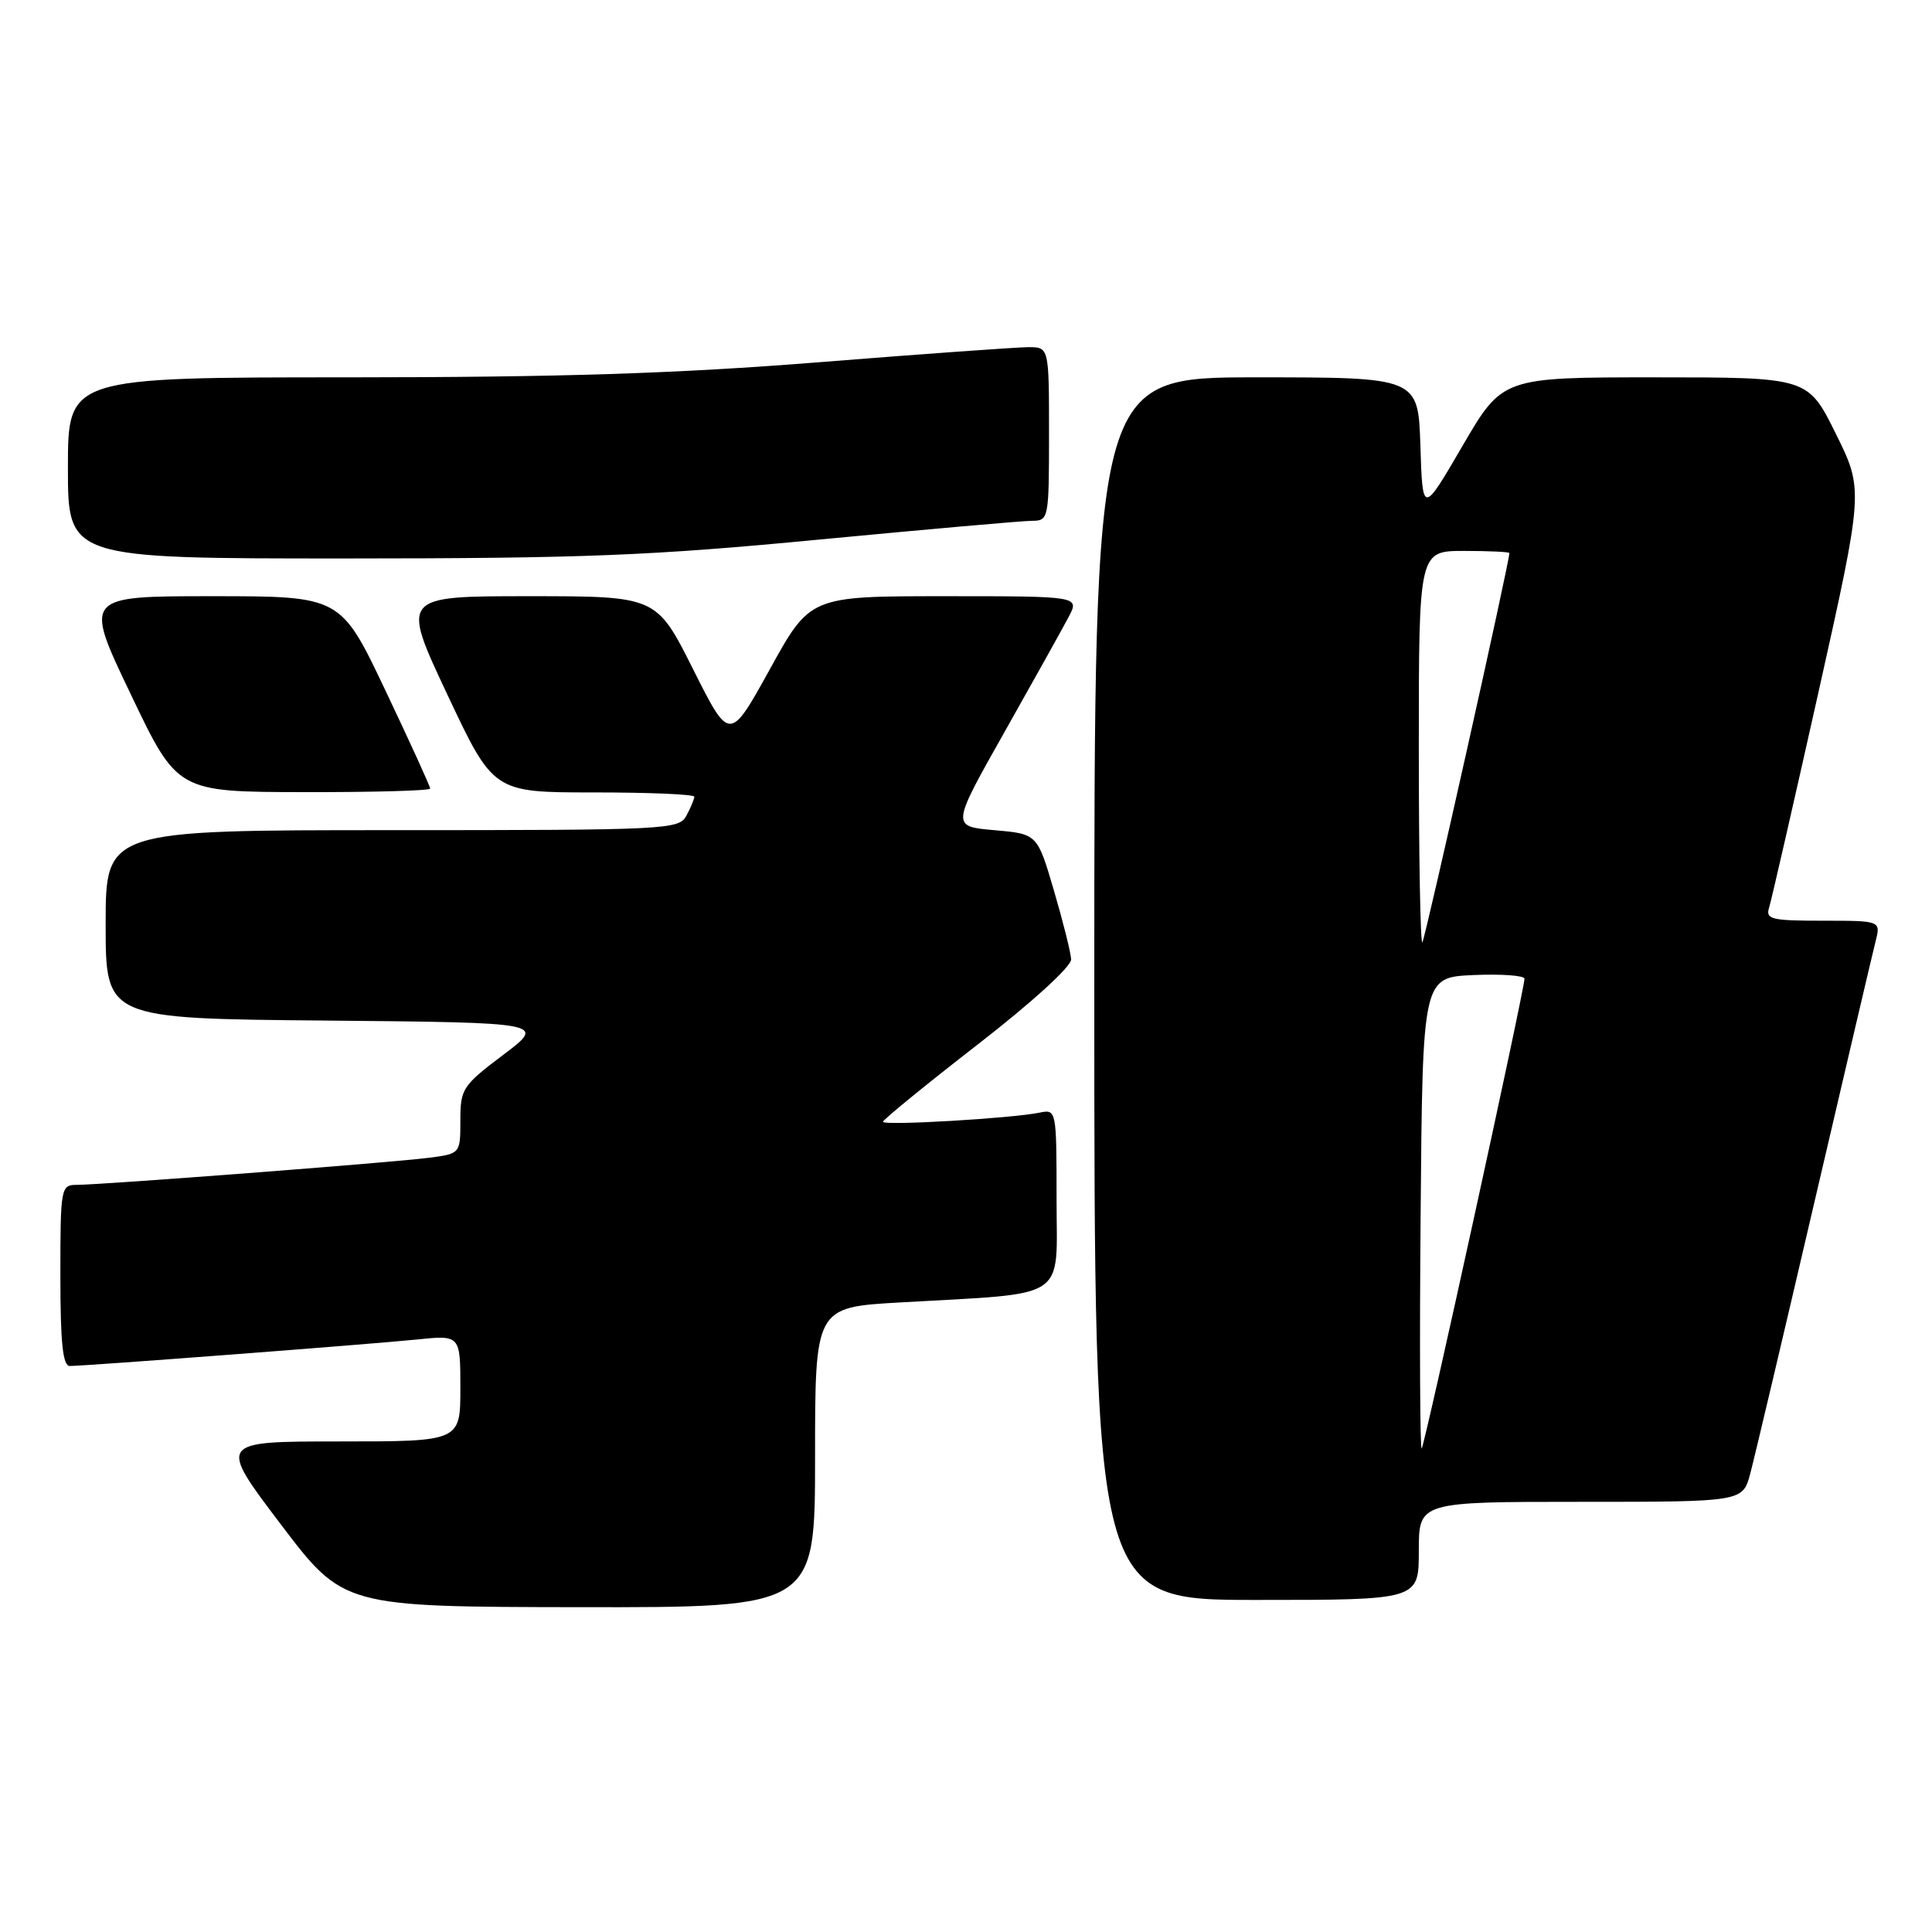 <?xml version="1.0" encoding="UTF-8" standalone="no"?>
<!DOCTYPE svg PUBLIC "-//W3C//DTD SVG 1.1//EN" "http://www.w3.org/Graphics/SVG/1.1/DTD/svg11.dtd" >
<svg xmlns="http://www.w3.org/2000/svg" xmlns:xlink="http://www.w3.org/1999/xlink" version="1.1" viewBox="0 0 256 256">
 <g >
 <path fill="currentColor"
d=" M 108.00 193.11 C 108.00 173.22 108.00 173.22 119.25 172.58 C 141.87 171.28 140.00 172.52 140.00 158.89 C 140.00 147.05 139.98 146.97 137.75 147.43 C 134.06 148.19 117.00 149.19 117.00 148.64 C 117.00 148.37 122.62 143.78 129.50 138.44 C 136.74 132.83 141.97 128.06 141.93 127.12 C 141.89 126.23 140.86 122.12 139.65 118.00 C 137.45 110.50 137.45 110.50 131.74 110.00 C 126.04 109.50 126.04 109.50 133.10 97.00 C 136.98 90.12 140.81 83.26 141.60 81.75 C 143.05 79.00 143.05 79.00 125.20 79.00 C 107.35 79.00 107.35 79.00 102.02 88.66 C 96.68 98.32 96.68 98.32 91.83 88.66 C 86.98 79.00 86.98 79.00 70.07 79.00 C 53.15 79.00 53.15 79.00 59.26 92.00 C 65.38 105.00 65.38 105.00 78.69 105.00 C 86.01 105.00 92.00 105.25 92.00 105.57 C 92.00 105.88 91.53 107.00 90.96 108.07 C 89.97 109.93 88.48 110.00 51.96 110.00 C 14.00 110.00 14.00 110.00 14.00 122.48 C 14.00 134.97 14.00 134.97 43.17 135.23 C 72.35 135.50 72.35 135.50 66.67 139.78 C 61.28 143.85 61.00 144.28 61.00 148.47 C 61.00 152.88 61.00 152.88 56.75 153.42 C 51.89 154.05 13.42 157.00 10.16 157.00 C 8.07 157.00 8.00 157.38 8.00 169.00 C 8.00 177.93 8.32 181.00 9.25 181.00 C 11.33 181.00 49.09 178.12 55.25 177.49 C 61.00 176.90 61.00 176.90 61.00 183.95 C 61.00 191.00 61.00 191.00 44.94 191.00 C 28.89 191.00 28.89 191.00 37.19 201.96 C 45.50 212.91 45.50 212.91 76.75 212.96 C 108.00 213.00 108.00 213.00 108.00 193.11 Z  M 188.00 205.50 C 188.00 199.00 188.00 199.00 209.46 199.00 C 230.92 199.00 230.92 199.00 231.92 195.25 C 232.47 193.19 236.27 177.10 240.37 159.50 C 244.47 141.90 248.14 126.26 248.52 124.75 C 249.22 122.00 249.22 122.00 241.54 122.00 C 234.69 122.00 233.92 121.81 234.42 120.25 C 234.72 119.29 237.66 106.44 240.96 91.71 C 246.94 64.91 246.94 64.91 243.25 57.46 C 239.56 50.00 239.56 50.00 219.32 50.00 C 199.09 50.00 199.09 50.00 193.79 59.08 C 188.50 68.17 188.50 68.17 188.21 59.08 C 187.92 50.00 187.92 50.00 166.46 50.00 C 145.00 50.00 145.00 50.00 145.00 131.00 C 145.00 212.00 145.00 212.00 166.50 212.00 C 188.00 212.00 188.00 212.00 188.00 205.50 Z  M 57.00 104.49 C 57.00 104.20 54.33 98.35 51.07 91.49 C 45.14 79.00 45.14 79.00 28.13 79.00 C 11.11 79.00 11.11 79.00 17.31 91.96 C 23.50 104.93 23.50 104.93 40.25 104.96 C 49.46 104.98 57.00 104.77 57.00 104.49 Z  M 108.50 71.50 C 122.80 70.14 135.51 69.01 136.75 69.01 C 138.95 69.00 139.00 68.76 139.00 57.50 C 139.00 46.00 139.00 46.00 136.25 46.00 C 134.74 46.01 122.25 46.90 108.50 48.00 C 89.63 49.50 74.37 49.99 46.25 50.00 C 9.00 50.00 9.00 50.00 9.00 62.00 C 9.00 74.00 9.00 74.00 45.75 74.00 C 77.25 73.99 86.22 73.64 108.50 71.50 Z  M 188.24 160.93 C 188.50 129.50 188.50 129.50 195.25 129.20 C 198.96 129.04 202.00 129.26 202.00 129.69 C 202.00 131.14 188.80 191.50 188.38 191.93 C 188.16 192.17 188.09 178.22 188.24 160.93 Z  M 188.00 99.17 C 188.00 73.00 188.00 73.00 194.00 73.00 C 197.30 73.00 200.00 73.13 200.00 73.28 C 200.00 74.52 188.82 124.51 188.47 124.87 C 188.21 125.12 188.00 113.56 188.00 99.17 Z "/>
</g>
</svg>